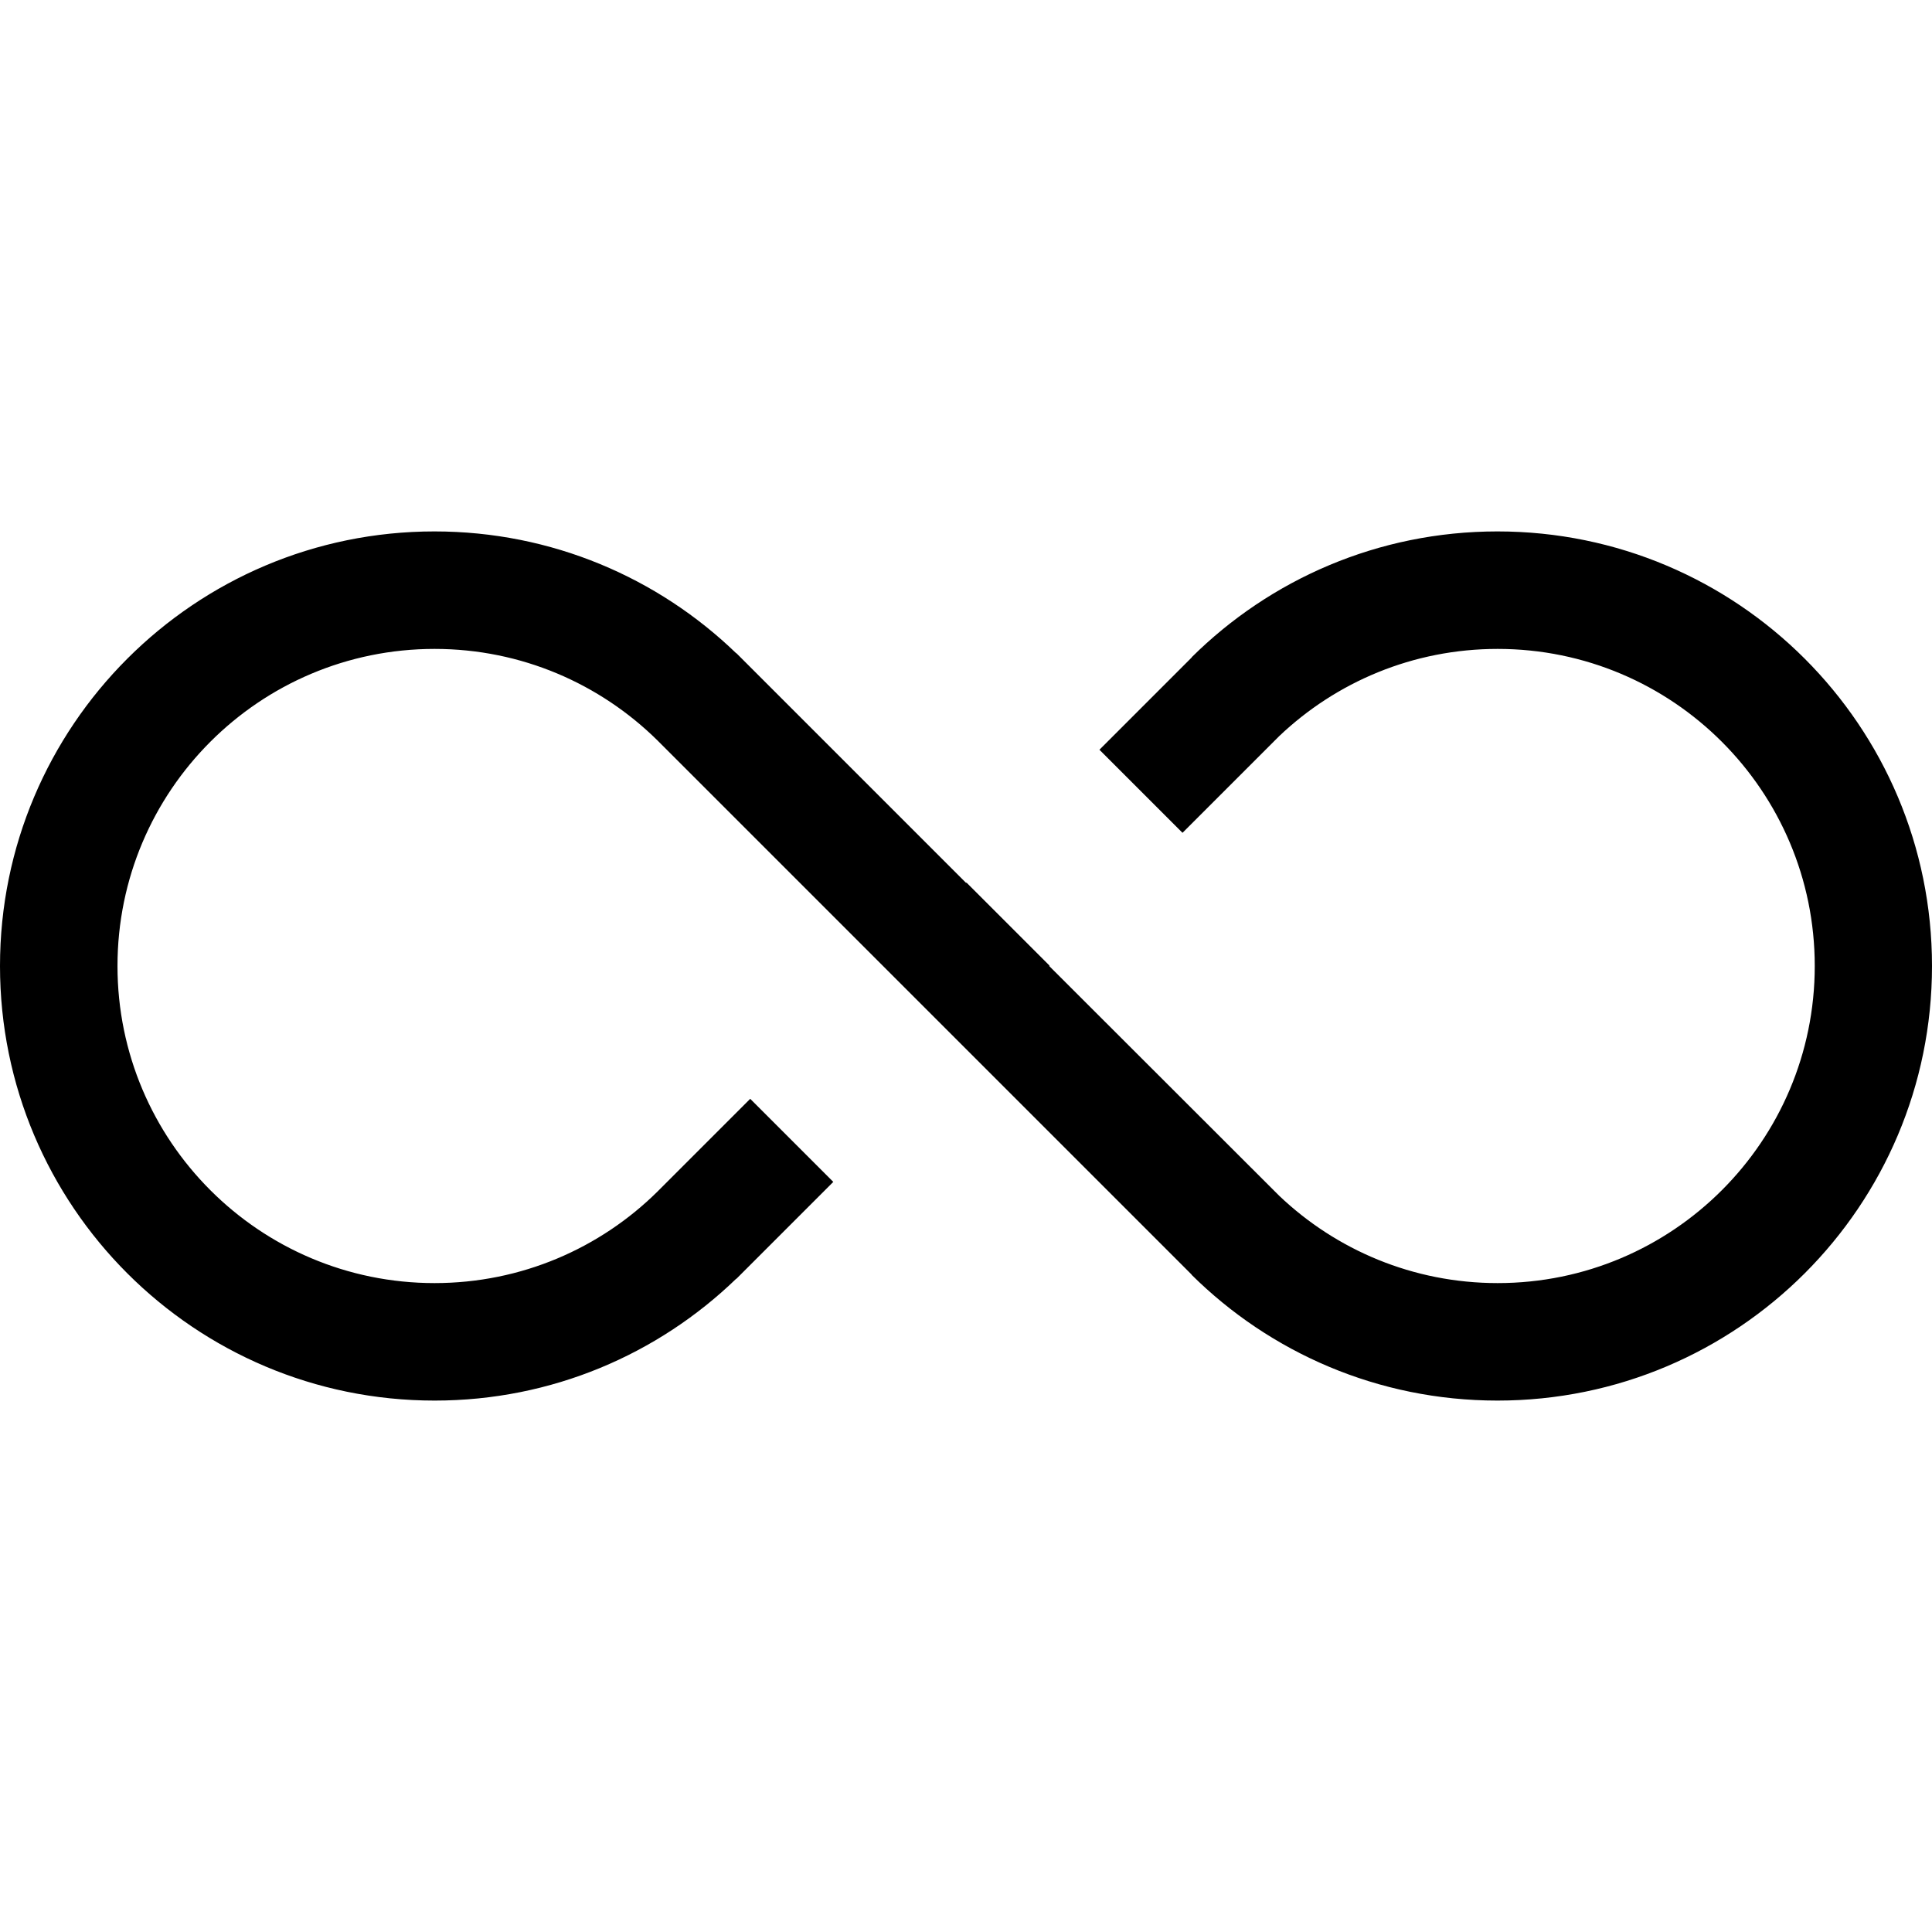 <svg xmlns="http://www.w3.org/2000/svg" fill="none" viewBox="0 0 16 16">
  <defs/>
  <path fill="#000" fill-rule="evenodd" d="M5.444 9.869c-.474.468-1.126.757-1.845.757-1.45 0-2.626-1.176-2.626-2.626S2.148 5.374 3.599 5.374c.719 0 1.37.289 1.845.757l0-0.0.274.274L7.313 8l-0.0 0.0.688.688 0-0 1.868 1.868-.001.001c.65.644 1.545 1.042 2.533 1.042C14.389 11.599 16 9.988 16 8s-1.611-3.599-3.599-3.599c-.988 0-1.882.398-2.532 1.042l.001.001-.765.765.688.688.8-.8-0-0c.471-.448 1.108-.723 1.81-.723 1.45 0 2.626 1.176 2.626 2.626s-1.176 2.626-2.626 2.626c-.701 0-1.338-.275-1.809-.723l0-0L8.689 8l.003-.003-.688-.688-.003.003-1.903-1.903-.001.001c-.647-.625-1.528-1.009-2.499-1.009C1.611 4.401 0 6.013 0 8 0 9.988 1.611 11.599 3.599 11.599c.971 0 1.851-.384 2.498-1.009l.001.001.803-.803-.688-.688-.769.769-0-0z" clip-rule="evenodd"/>
</svg>
